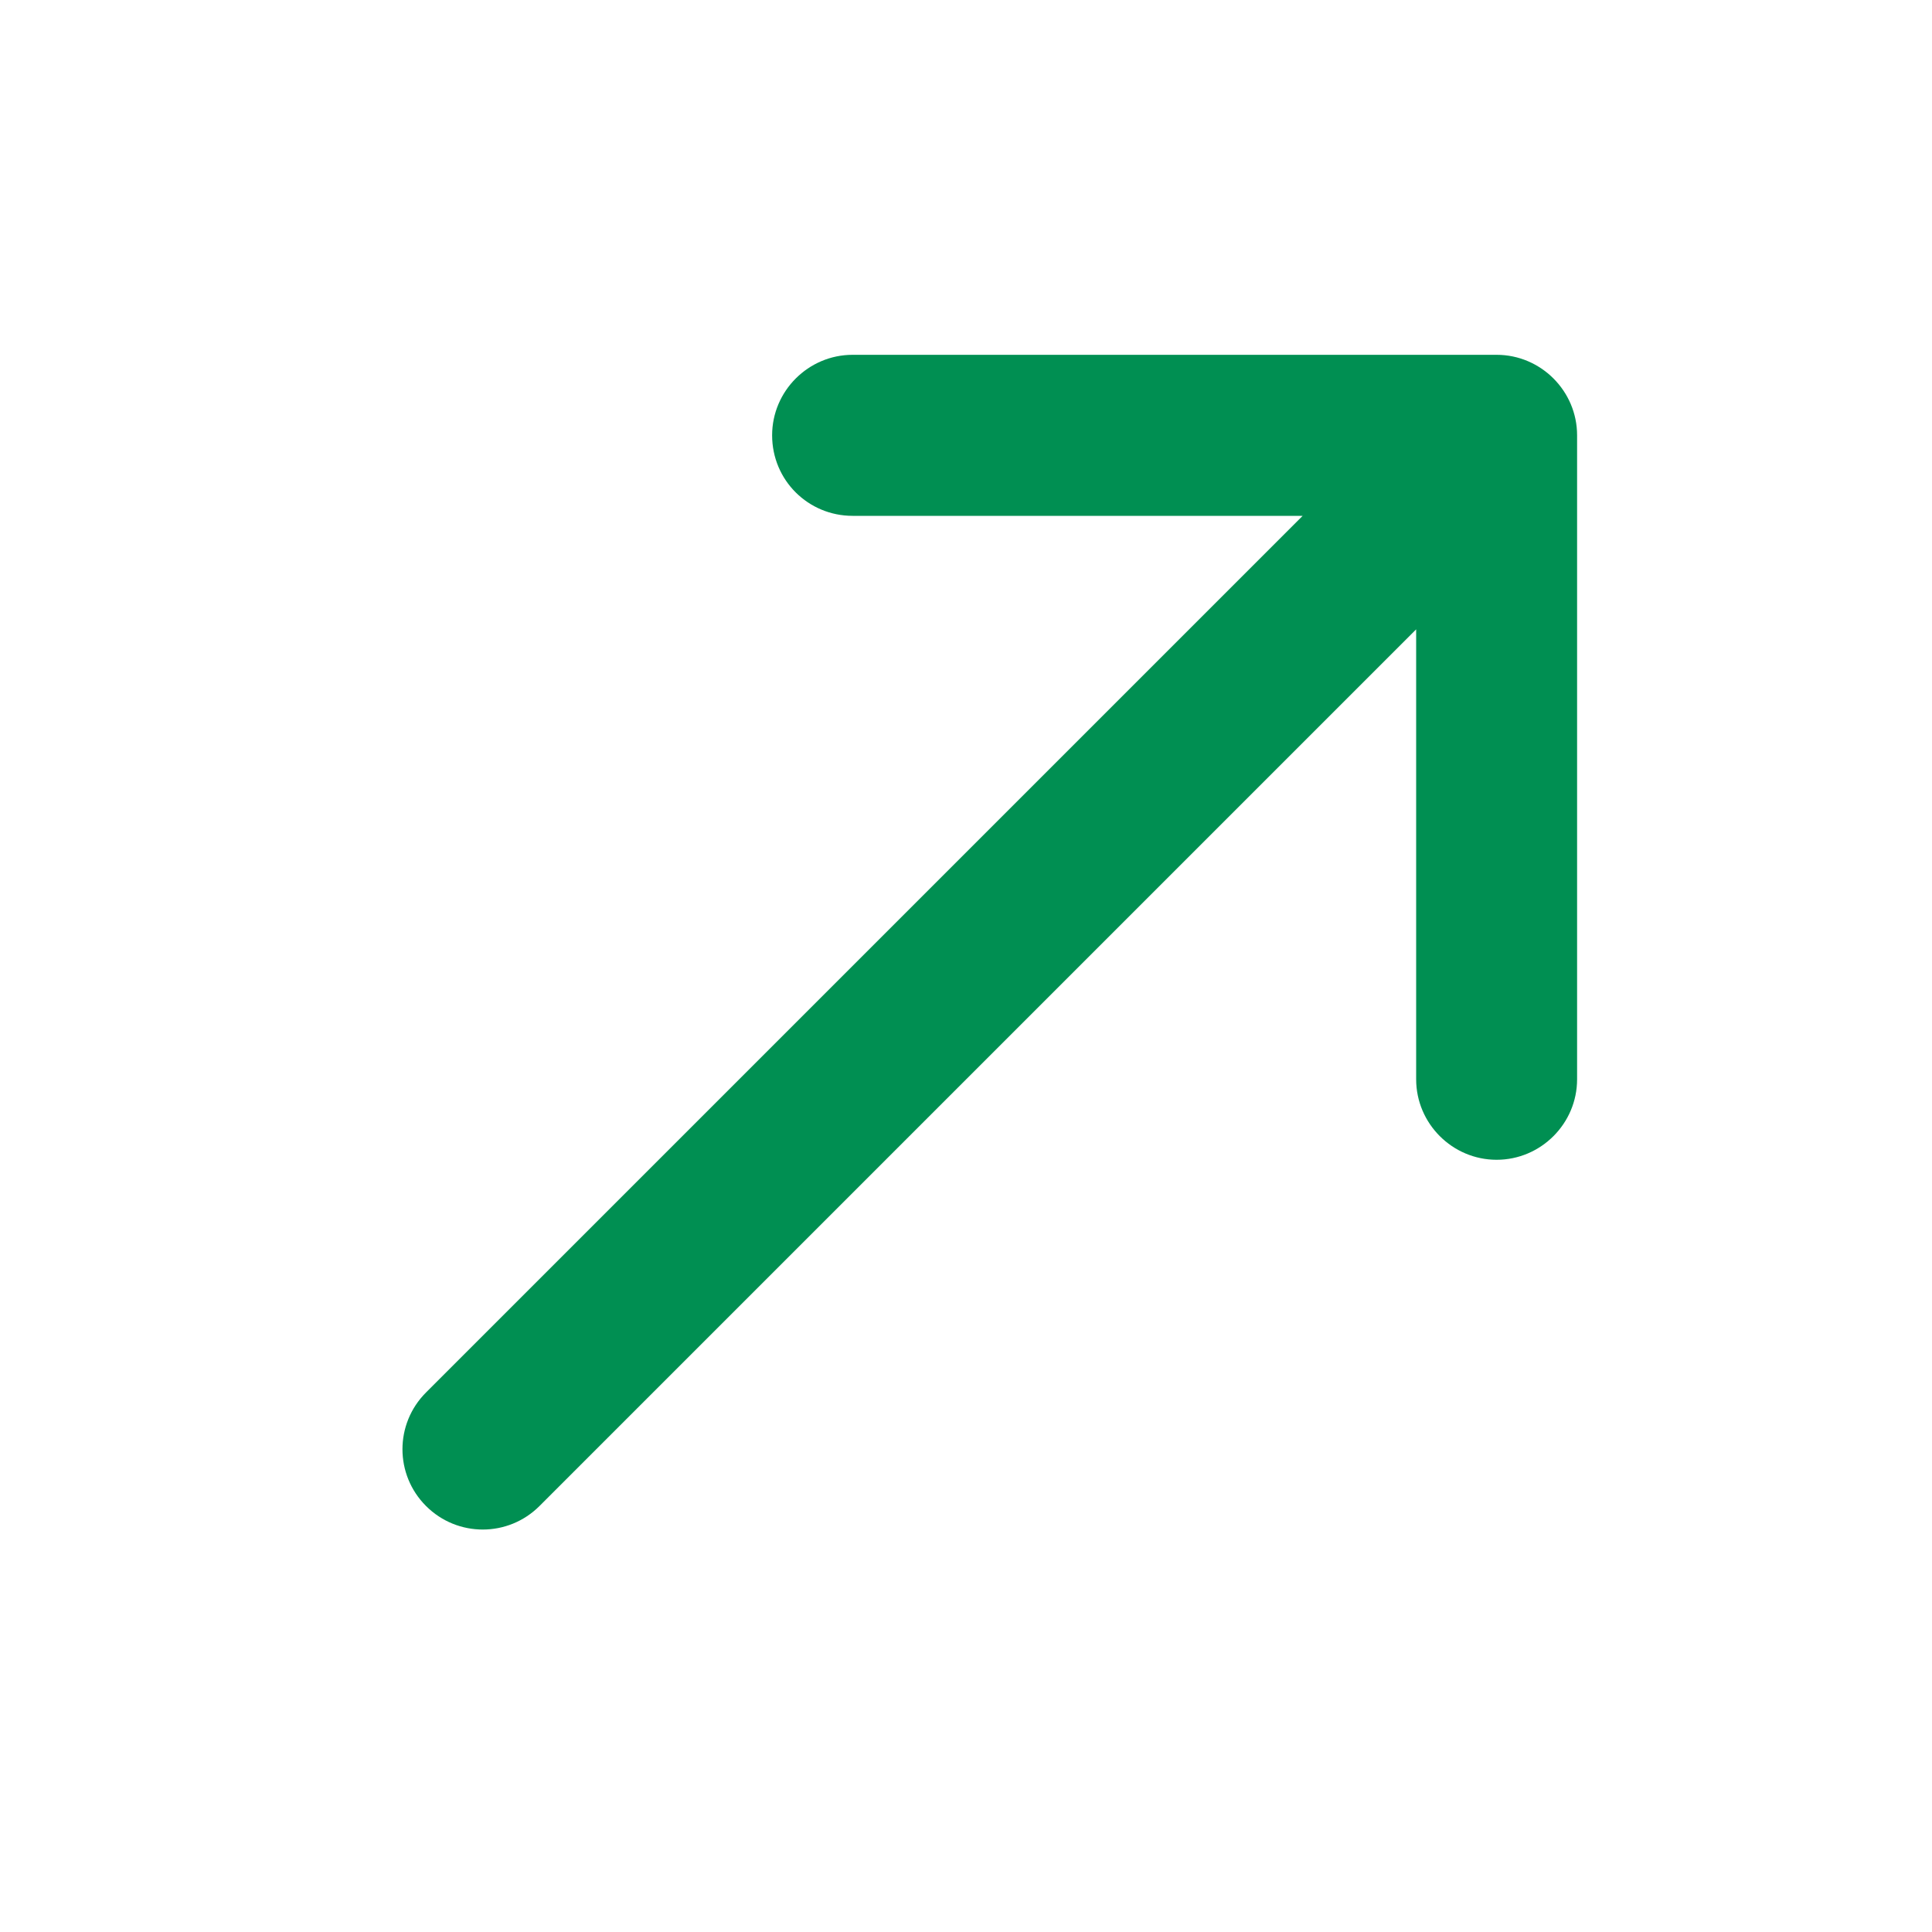 <svg width="20" height="20" viewBox="0 0 20 20" fill="none" xmlns="http://www.w3.org/2000/svg">
<path d="M7.993 4.506C7.993 4.973 8.368 5.34 8.826 5.34L13.485 5.34L4.41 14.415C4.085 14.74 4.085 15.265 4.41 15.59C4.735 15.915 5.26 15.915 5.585 15.59L14.66 6.515L14.66 11.173C14.66 11.631 15.035 12.006 15.493 12.006C15.951 12.006 16.326 11.631 16.326 11.173L16.326 4.506C16.326 4.048 15.951 3.673 15.493 3.673L8.826 3.673C8.368 3.673 7.993 4.048 7.993 4.506Z" fill="#008F52"/>
</svg>
